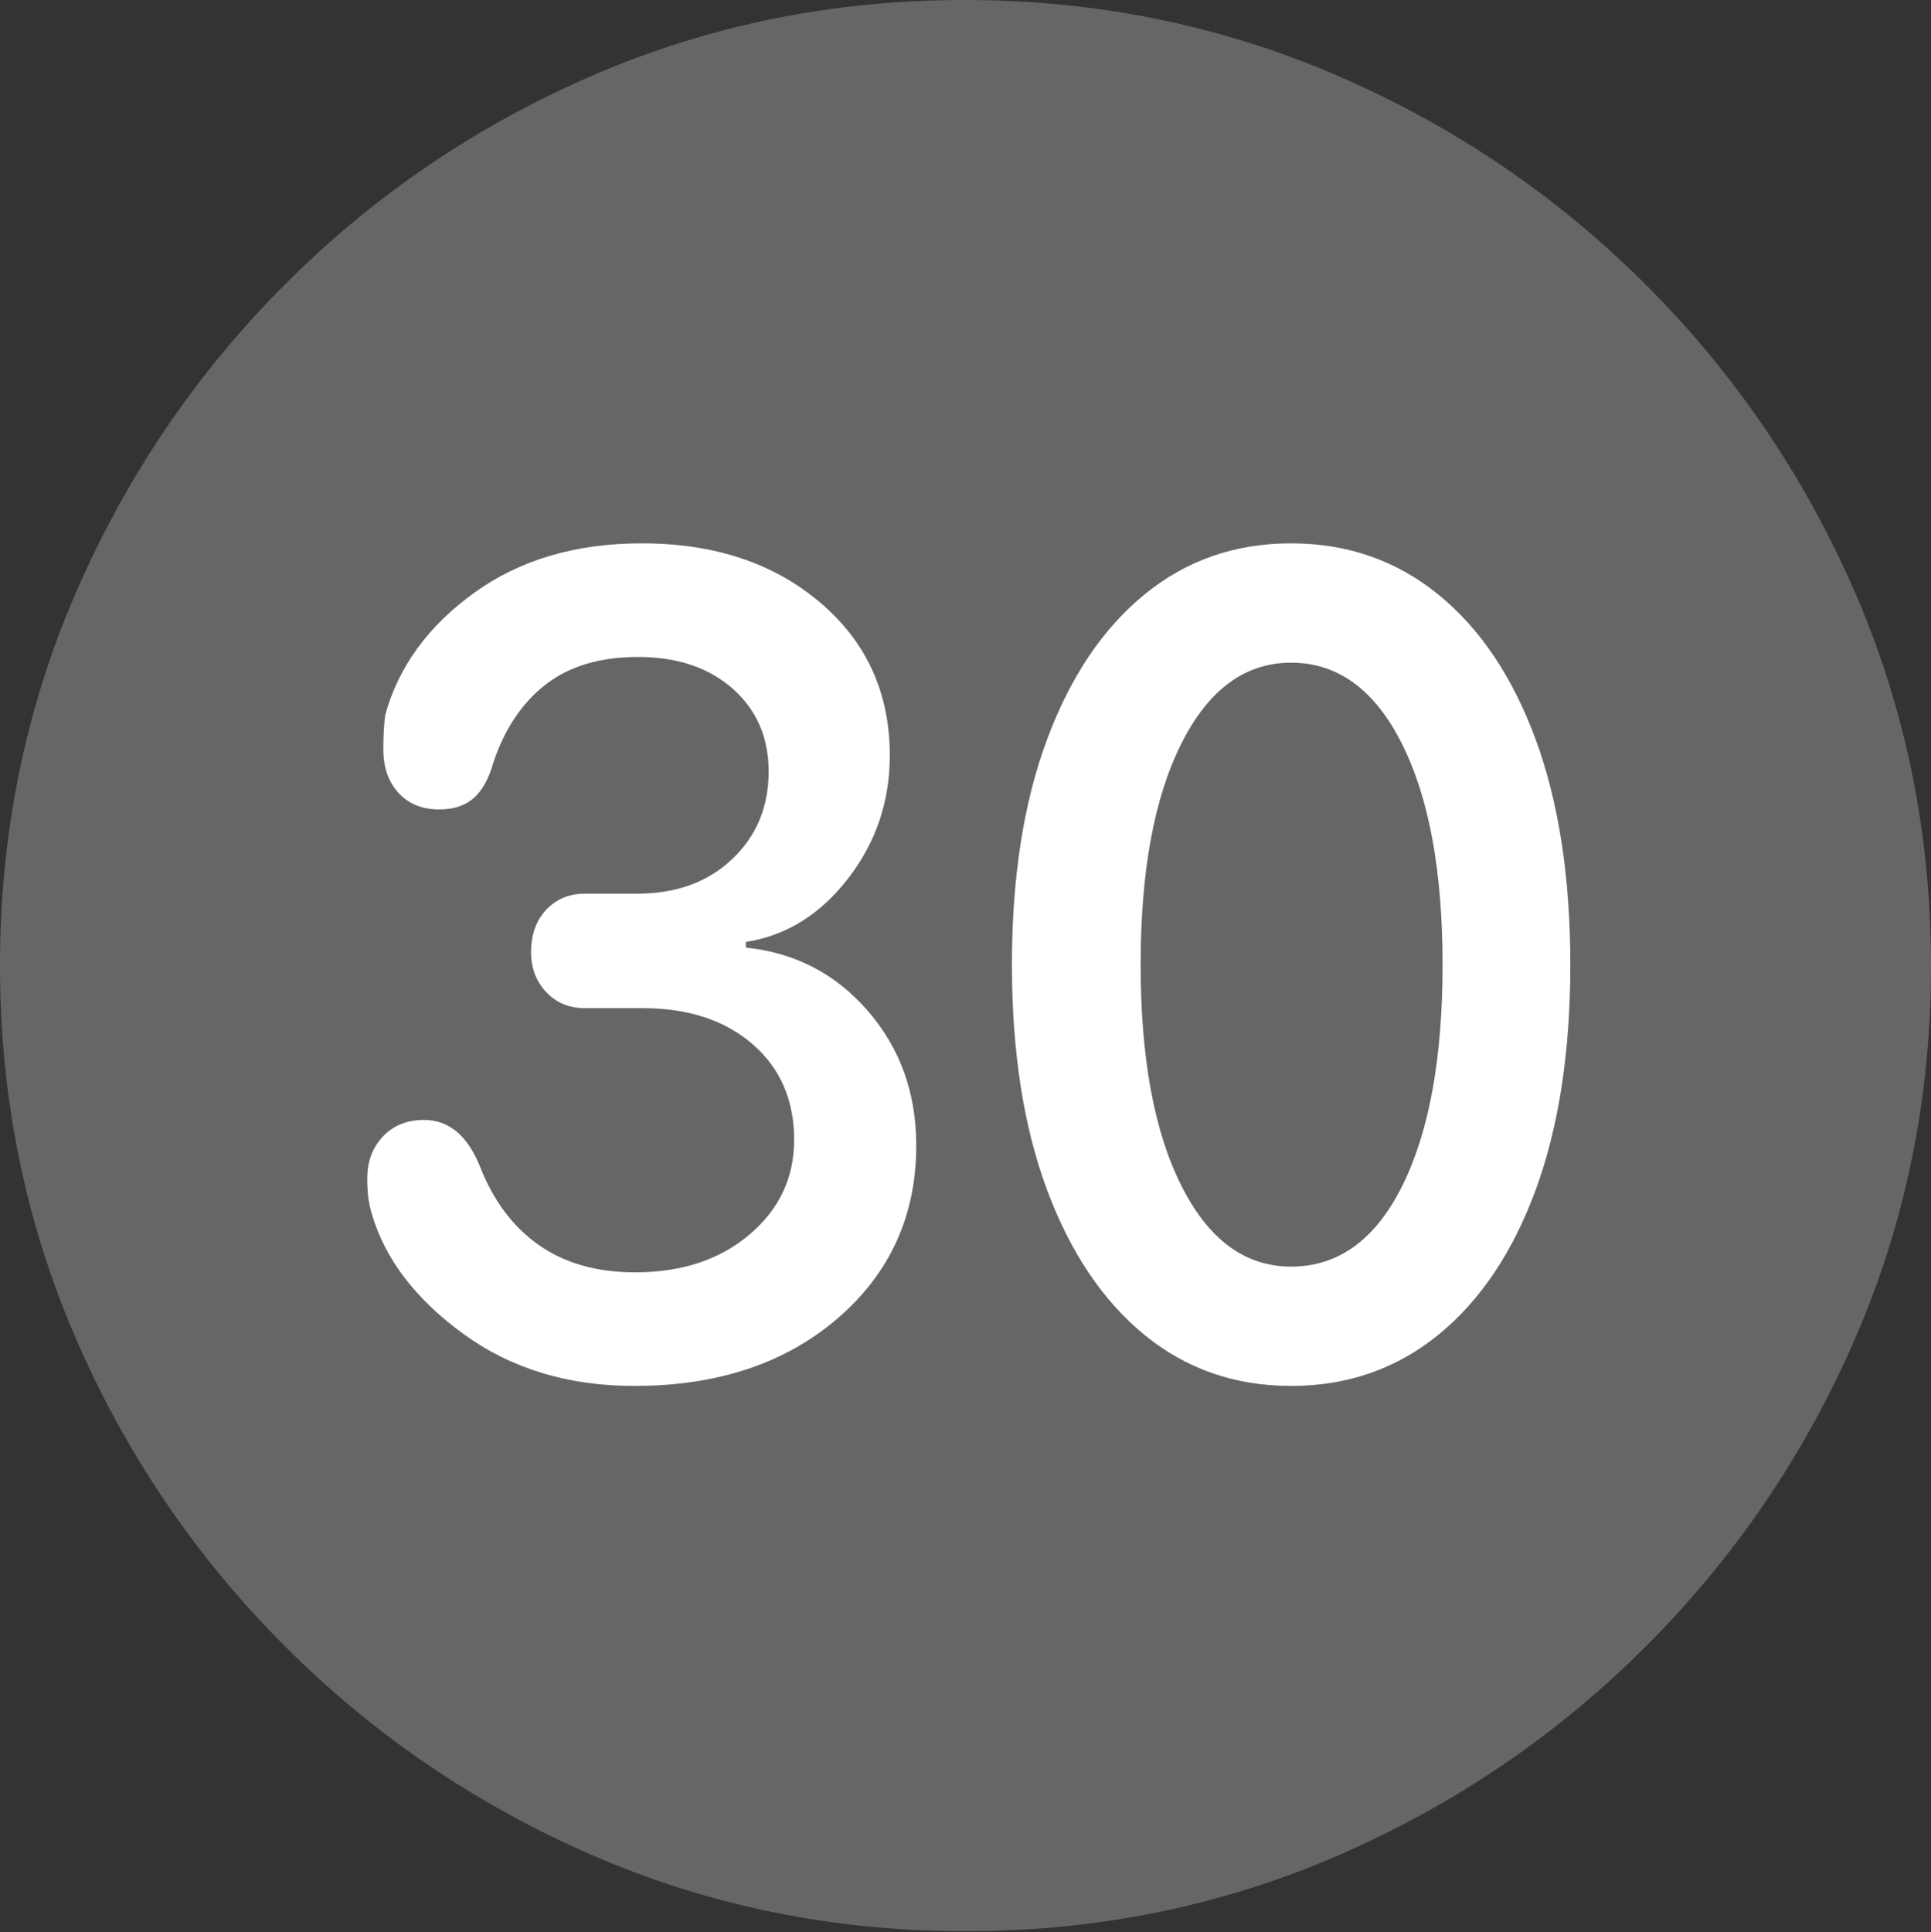 <?xml version="1.0" encoding="UTF-8"?>
<!--Generator: Apple Native CoreSVG 175.5-->
<!DOCTYPE svg
PUBLIC "-//W3C//DTD SVG 1.1//EN"
       "http://www.w3.org/Graphics/SVG/1.1/DTD/svg11.dtd">
<svg version="1.1" xmlns="http://www.w3.org/2000/svg" xmlns:xlink="http://www.w3.org/1999/xlink" width="19.922" height="19.932">
 <rect width="100%" height="100%" fill="#333333" stroke="none"/>
 <g>
  <rect height="19.932" opacity="0" width="19.922" x="0" y="0"/>
  <path d="M9.961 19.922Q12.002 19.922 13.804 19.141Q15.605 18.359 16.982 16.982Q18.359 15.605 19.141 13.804Q19.922 12.002 19.922 9.961Q19.922 7.92 19.141 6.118Q18.359 4.316 16.982 2.939Q15.605 1.562 13.799 0.781Q11.992 0 9.951 0Q7.91 0 6.108 0.781Q4.307 1.562 2.935 2.939Q1.562 4.316 0.781 6.118Q0 7.92 0 9.961Q0 12.002 0.781 13.804Q1.562 15.605 2.939 16.982Q4.316 18.359 6.118 19.141Q7.92 19.922 9.961 19.922Z" fill="rgba(255,255,255,0.25)"/>
  <path d="M6.543 14.297Q5.518 14.297 4.78 13.76Q4.043 13.223 3.838 12.529Q3.809 12.432 3.799 12.349Q3.789 12.266 3.789 12.158Q3.789 11.895 3.95 11.724Q4.111 11.553 4.375 11.553Q4.756 11.553 4.951 12.031Q5.156 12.559 5.557 12.842Q5.957 13.125 6.553 13.125Q7.275 13.125 7.734 12.734Q8.193 12.344 8.193 11.758Q8.193 11.143 7.764 10.771Q7.334 10.4 6.631 10.4L6.035 10.4Q5.791 10.4 5.635 10.234Q5.479 10.068 5.479 9.824Q5.479 9.551 5.635 9.385Q5.791 9.219 6.035 9.219L6.572 9.219Q7.178 9.219 7.554 8.862Q7.93 8.506 7.93 7.959Q7.93 7.432 7.559 7.104Q7.188 6.777 6.582 6.777Q5.996 6.777 5.63 7.061Q5.264 7.344 5.088 7.871Q5.02 8.115 4.888 8.232Q4.756 8.35 4.531 8.35Q4.268 8.35 4.111 8.179Q3.955 8.008 3.955 7.734Q3.955 7.51 3.975 7.373Q4.18 6.631 4.888 6.118Q5.596 5.605 6.621 5.605Q7.744 5.605 8.462 6.216Q9.18 6.826 9.18 7.793Q9.18 8.506 8.75 9.062Q8.32 9.619 7.695 9.717L7.695 9.775Q8.457 9.854 8.955 10.43Q9.453 11.006 9.453 11.816Q9.453 12.9 8.643 13.599Q7.832 14.297 6.543 14.297ZM13.32 14.297Q12.451 14.297 11.807 13.77Q11.162 13.242 10.801 12.271Q10.44 11.299 10.44 9.951Q10.44 8.604 10.801 7.632Q11.162 6.66 11.807 6.133Q12.451 5.605 13.32 5.605Q14.19 5.605 14.839 6.133Q15.488 6.66 15.845 7.632Q16.201 8.604 16.201 9.951Q16.201 11.299 15.845 12.271Q15.488 13.242 14.839 13.77Q14.19 14.297 13.32 14.297ZM13.32 13.066Q14.053 13.066 14.468 12.231Q14.883 11.396 14.883 9.951Q14.883 8.506 14.463 7.671Q14.043 6.836 13.32 6.836Q12.607 6.836 12.188 7.671Q11.768 8.506 11.768 9.951Q11.768 11.396 12.188 12.231Q12.607 13.066 13.32 13.066Z" fill="#ffffff"/>
 </g>
</svg>
